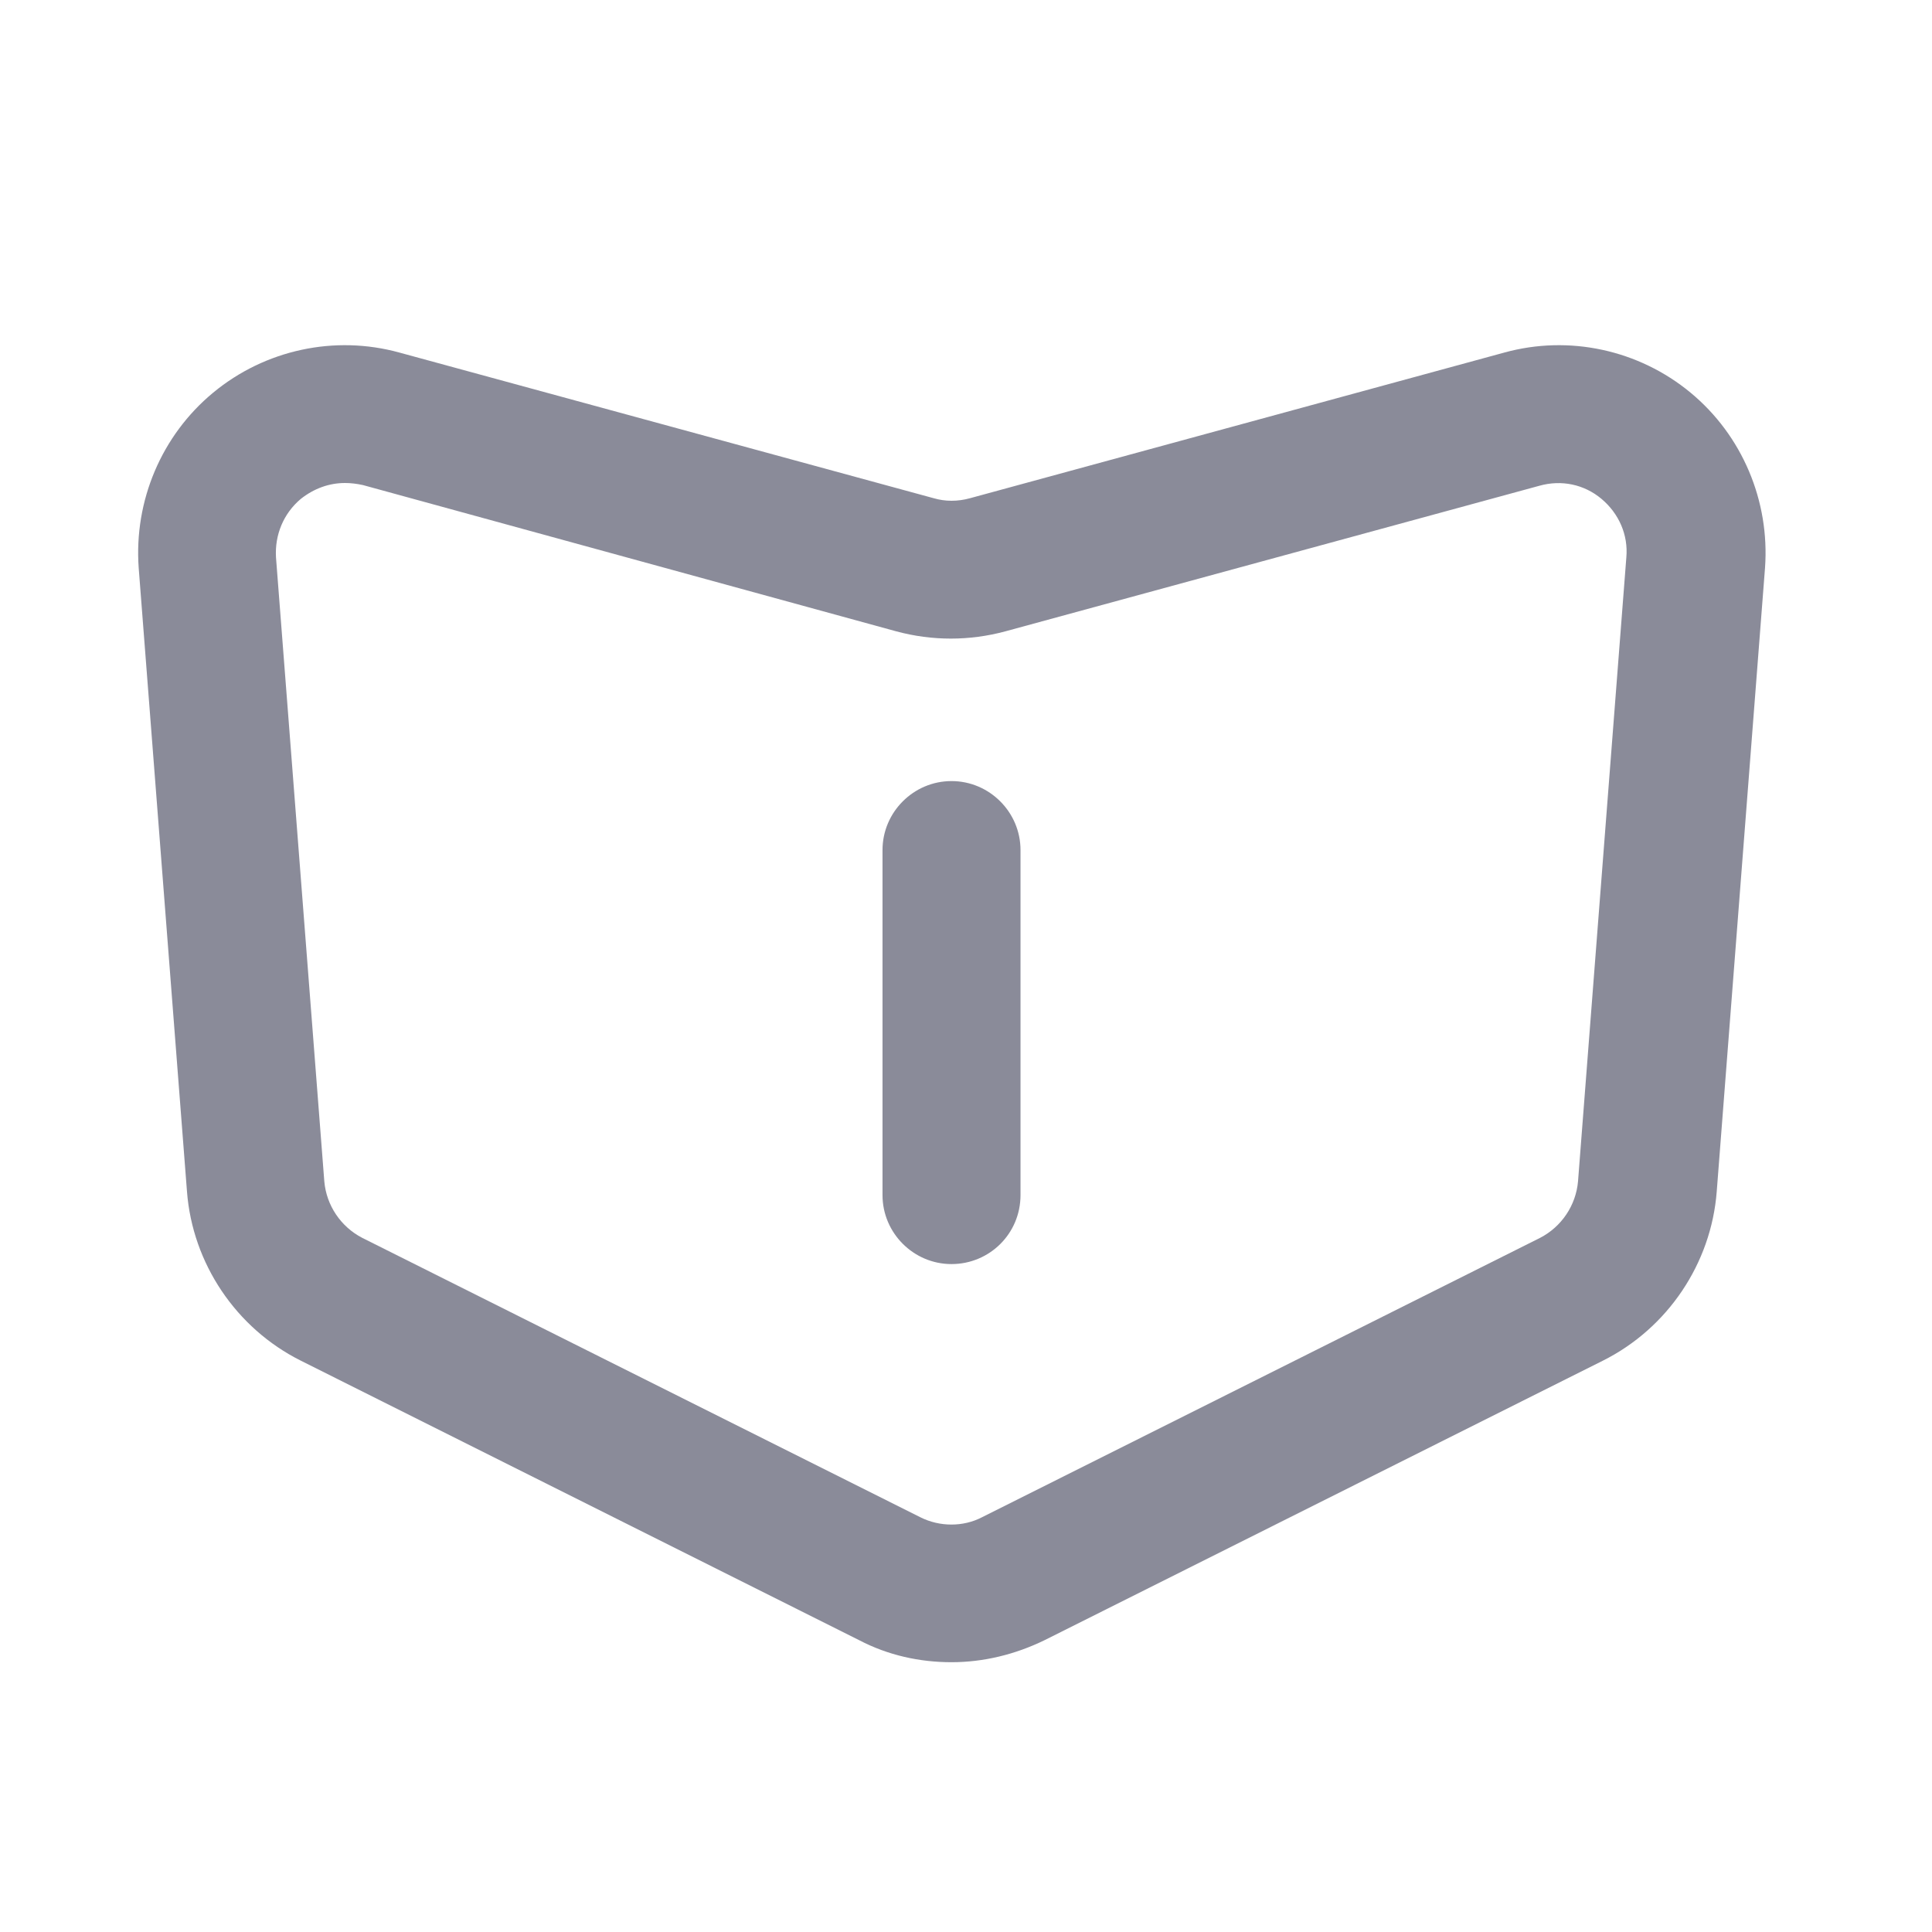 <svg width="28" height="28" viewBox="0 0 28 28" fill="none" xmlns="http://www.w3.org/2000/svg">
<path d="M12.79 17.32C12.79 17.87 13.24 18.32 13.79 18.32C14.34 18.32 14.79 17.88 14.79 17.32V12.32C14.79 11.77 14.34 11.32 13.79 11.32C13.24 11.32 12.79 11.77 12.79 12.32V17.32Z" fill="#8A8B99"/>
<path fill-rule="evenodd" clip-rule="evenodd" d="M12.45 23.77C12.87 23.99 13.33 24.09 13.79 24.09C14.25 24.09 14.71 23.98 15.14 23.77L23.23 19.72C24.17 19.25 24.8 18.31 24.88 17.27L25.58 8.23C25.65 7.26 25.25 6.31 24.5 5.69C23.75 5.07 22.74 4.85 21.8 5.11L14.06 7.22C13.88 7.27 13.7 7.27 13.53 7.22L5.79 5.11C4.85 4.85 3.84 5.07 3.09 5.69C2.34 6.31 1.94 7.26 2.01 8.23L2.71 17.27C2.79 18.31 3.42 19.25 4.36 19.72L12.45 23.77ZM4.36 7.23C4.55 7.08 4.77 7 5 7C5.08 7 5.17 7.01 5.26 7.03L12.99 9.15C13.51 9.29 14.05 9.29 14.57 9.15L22.31 7.04C22.63 6.95 22.96 7.02 23.21 7.23C23.46 7.44 23.6 7.75 23.57 8.08L22.87 17.12C22.84 17.47 22.63 17.78 22.32 17.94L14.23 21.99C13.96 22.13 13.62 22.13 13.34 21.99L5.25 17.94C4.94 17.78 4.73 17.47 4.7 17.12L4 8.08C3.98 7.75 4.11 7.44 4.36 7.23Z" fill="#8A8B99"/>
</svg>
